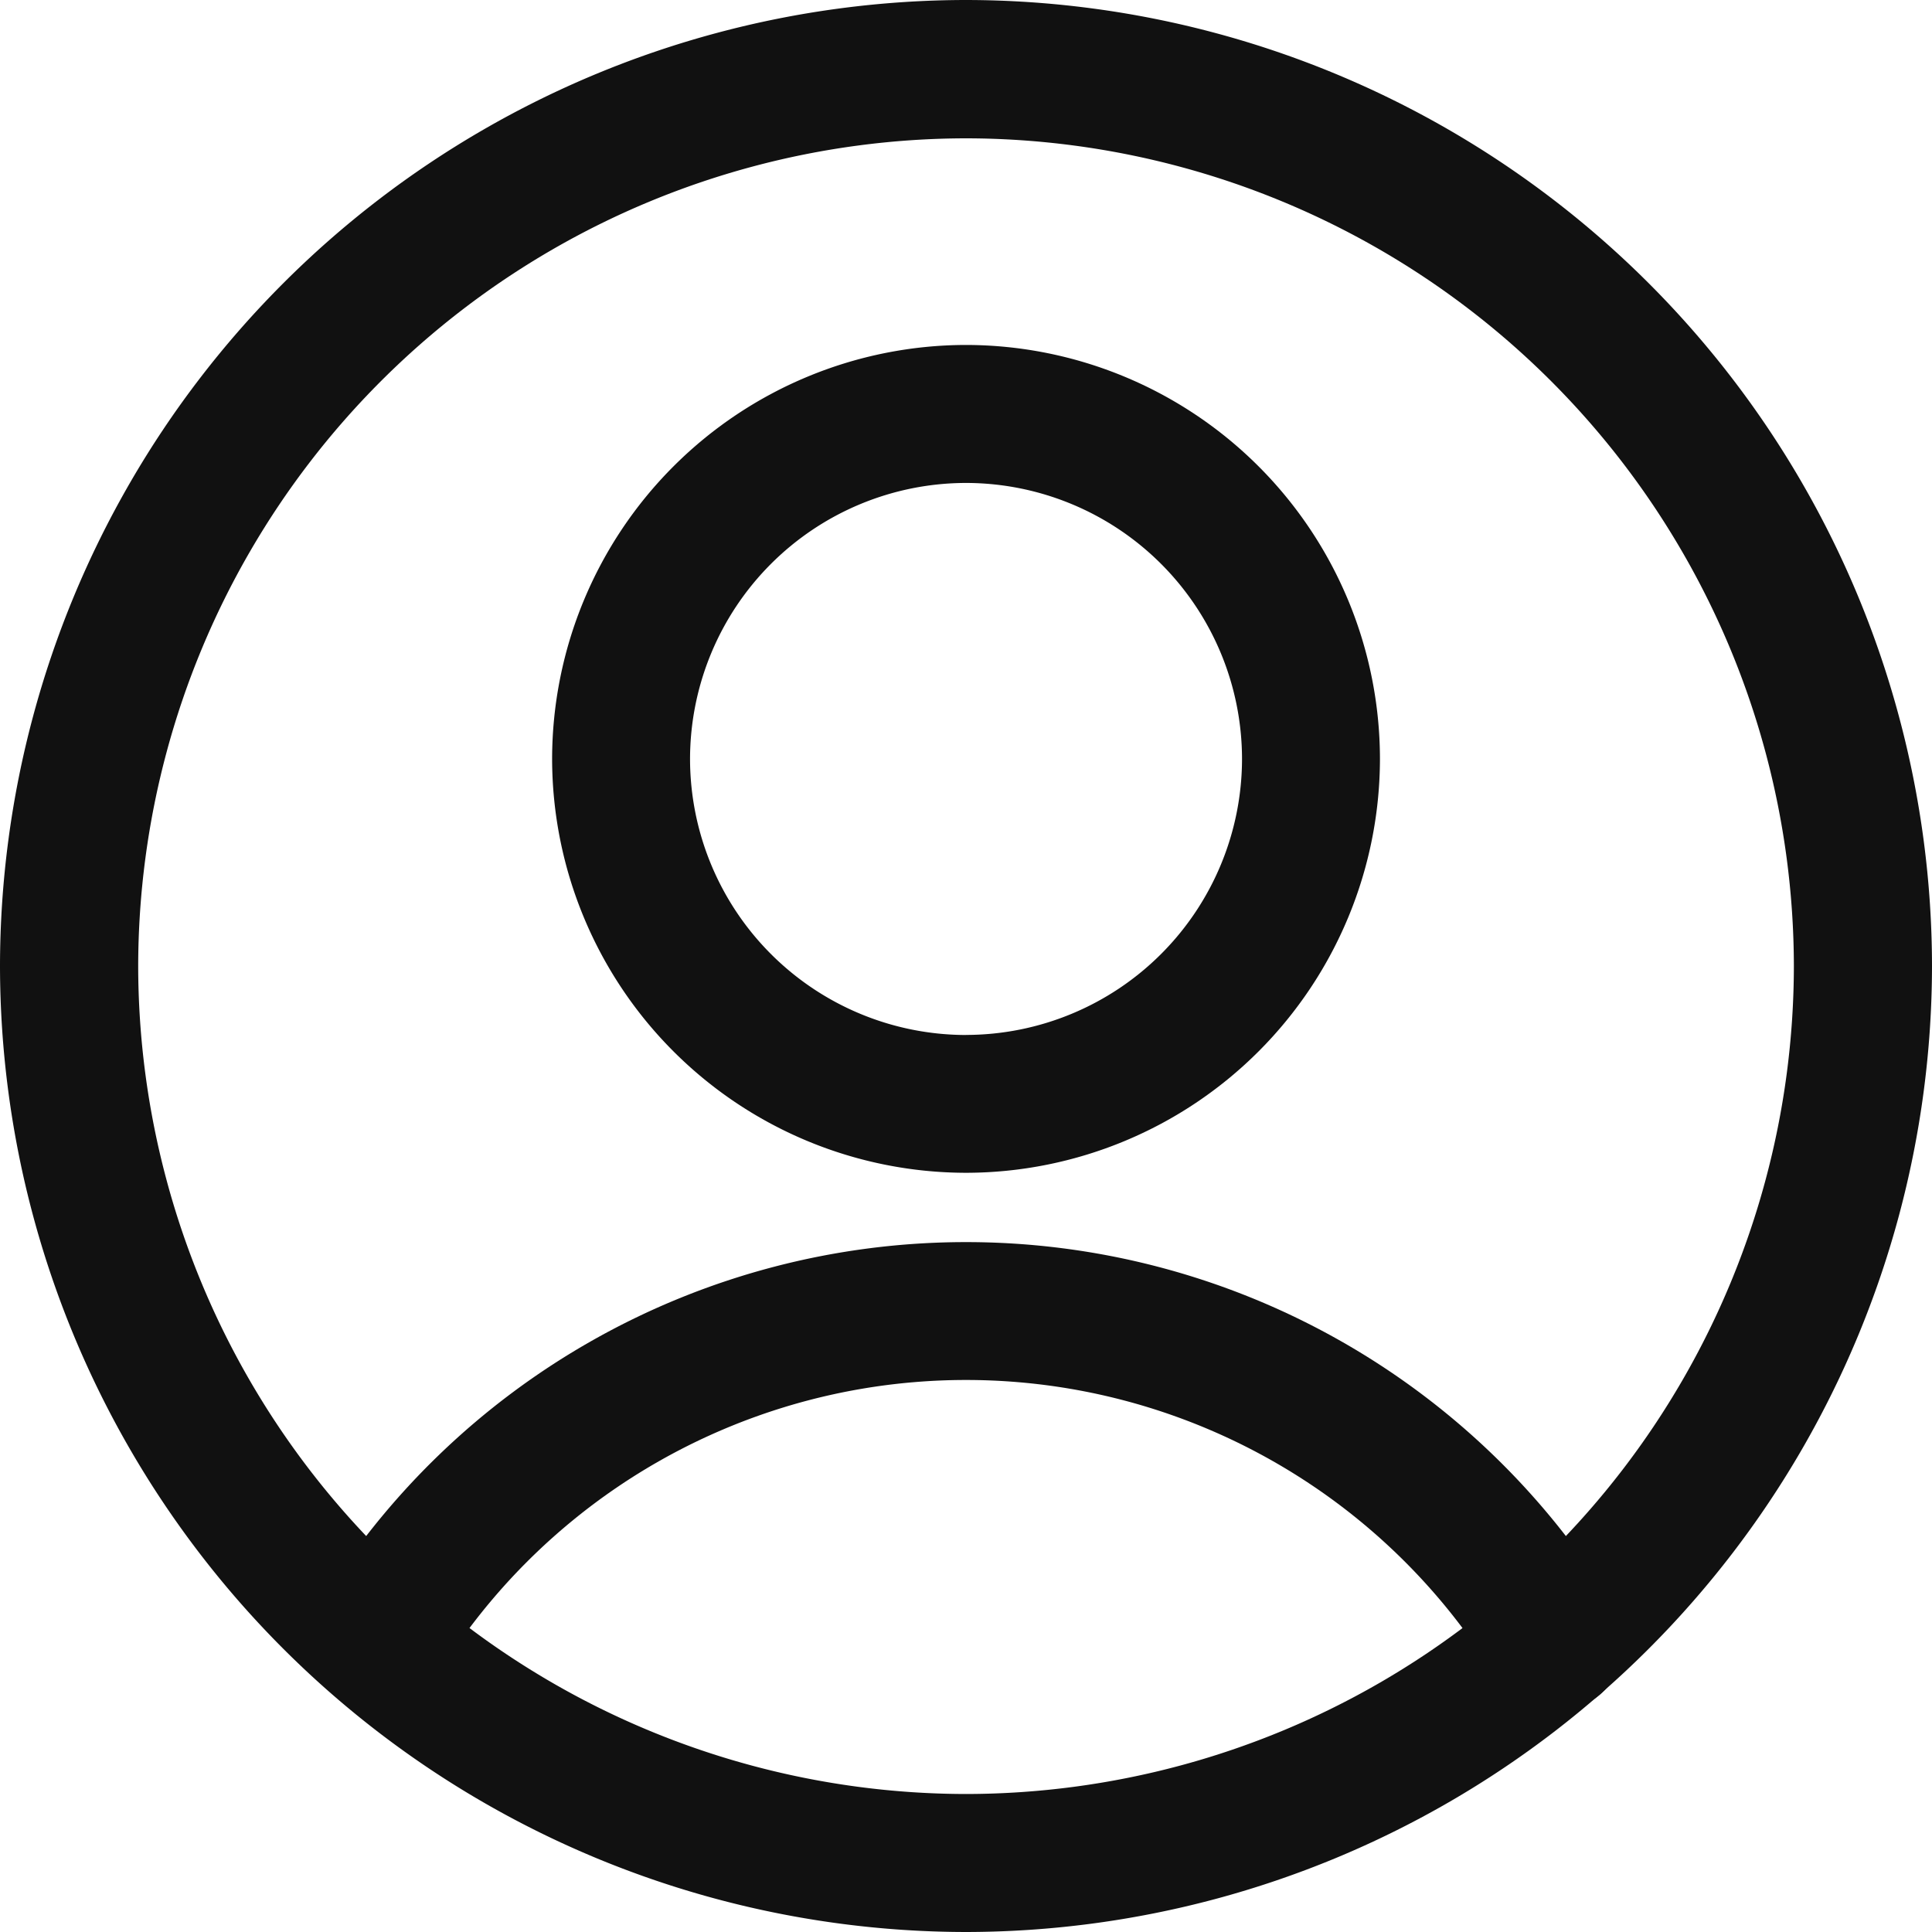 <svg xmlns="http://www.w3.org/2000/svg" width="28.939" height="28.939" viewBox="0 0 28.939 28.939">
  <g id="Interface_User_Circle" data-name="Interface User Circle" transform="translate(0)">
    <g id="Group_24" data-name="Group 24" transform="translate(0 0)">
      <path id="Ellipse_4" data-name="Ellipse 4" d="M-15.227-21.429a6.208,6.208,0,0,1,6.2,6.2,6.208,6.208,0,0,1-6.2,6.2,6.208,6.208,0,0,1-6.2-6.2A6.208,6.208,0,0,1-15.227-21.429Zm0,10.335a4.139,4.139,0,0,0,4.134-4.134,4.139,4.139,0,0,0-4.134-4.134,4.139,4.139,0,0,0-4.134,4.134A4.139,4.139,0,0,0-15.227-11.093Z" transform="translate(29.697 26.596)" fill="#111"/>
      <path id="Path_3" data-name="Path 3" d="M114.256,392.8a1.033,1.033,0,0,1-.884-.5,9.3,9.3,0,0,0-15.887,0,1.034,1.034,0,0,1-1.765-1.075,11.369,11.369,0,0,1,19.418,0,1.034,1.034,0,0,1-.882,1.571Z" transform="translate(-90.959 -367.166)" fill="#111"/>
      <path id="Ellipse_5" data-name="Ellipse 5" d="M-6.959-21.429A14.486,14.486,0,0,1,7.51-6.959,14.486,14.486,0,0,1-6.959,7.51,14.486,14.486,0,0,1-21.429-6.959,14.486,14.486,0,0,1-6.959-21.429Zm0,26.872a12.416,12.416,0,0,0,12.4-12.4,12.416,12.416,0,0,0-12.4-12.4,12.416,12.416,0,0,0-12.4,12.4A12.416,12.416,0,0,0-6.959,5.443Z" transform="translate(21.429 21.429)" fill="#111"/>
    </g>
  </g>
</svg>
